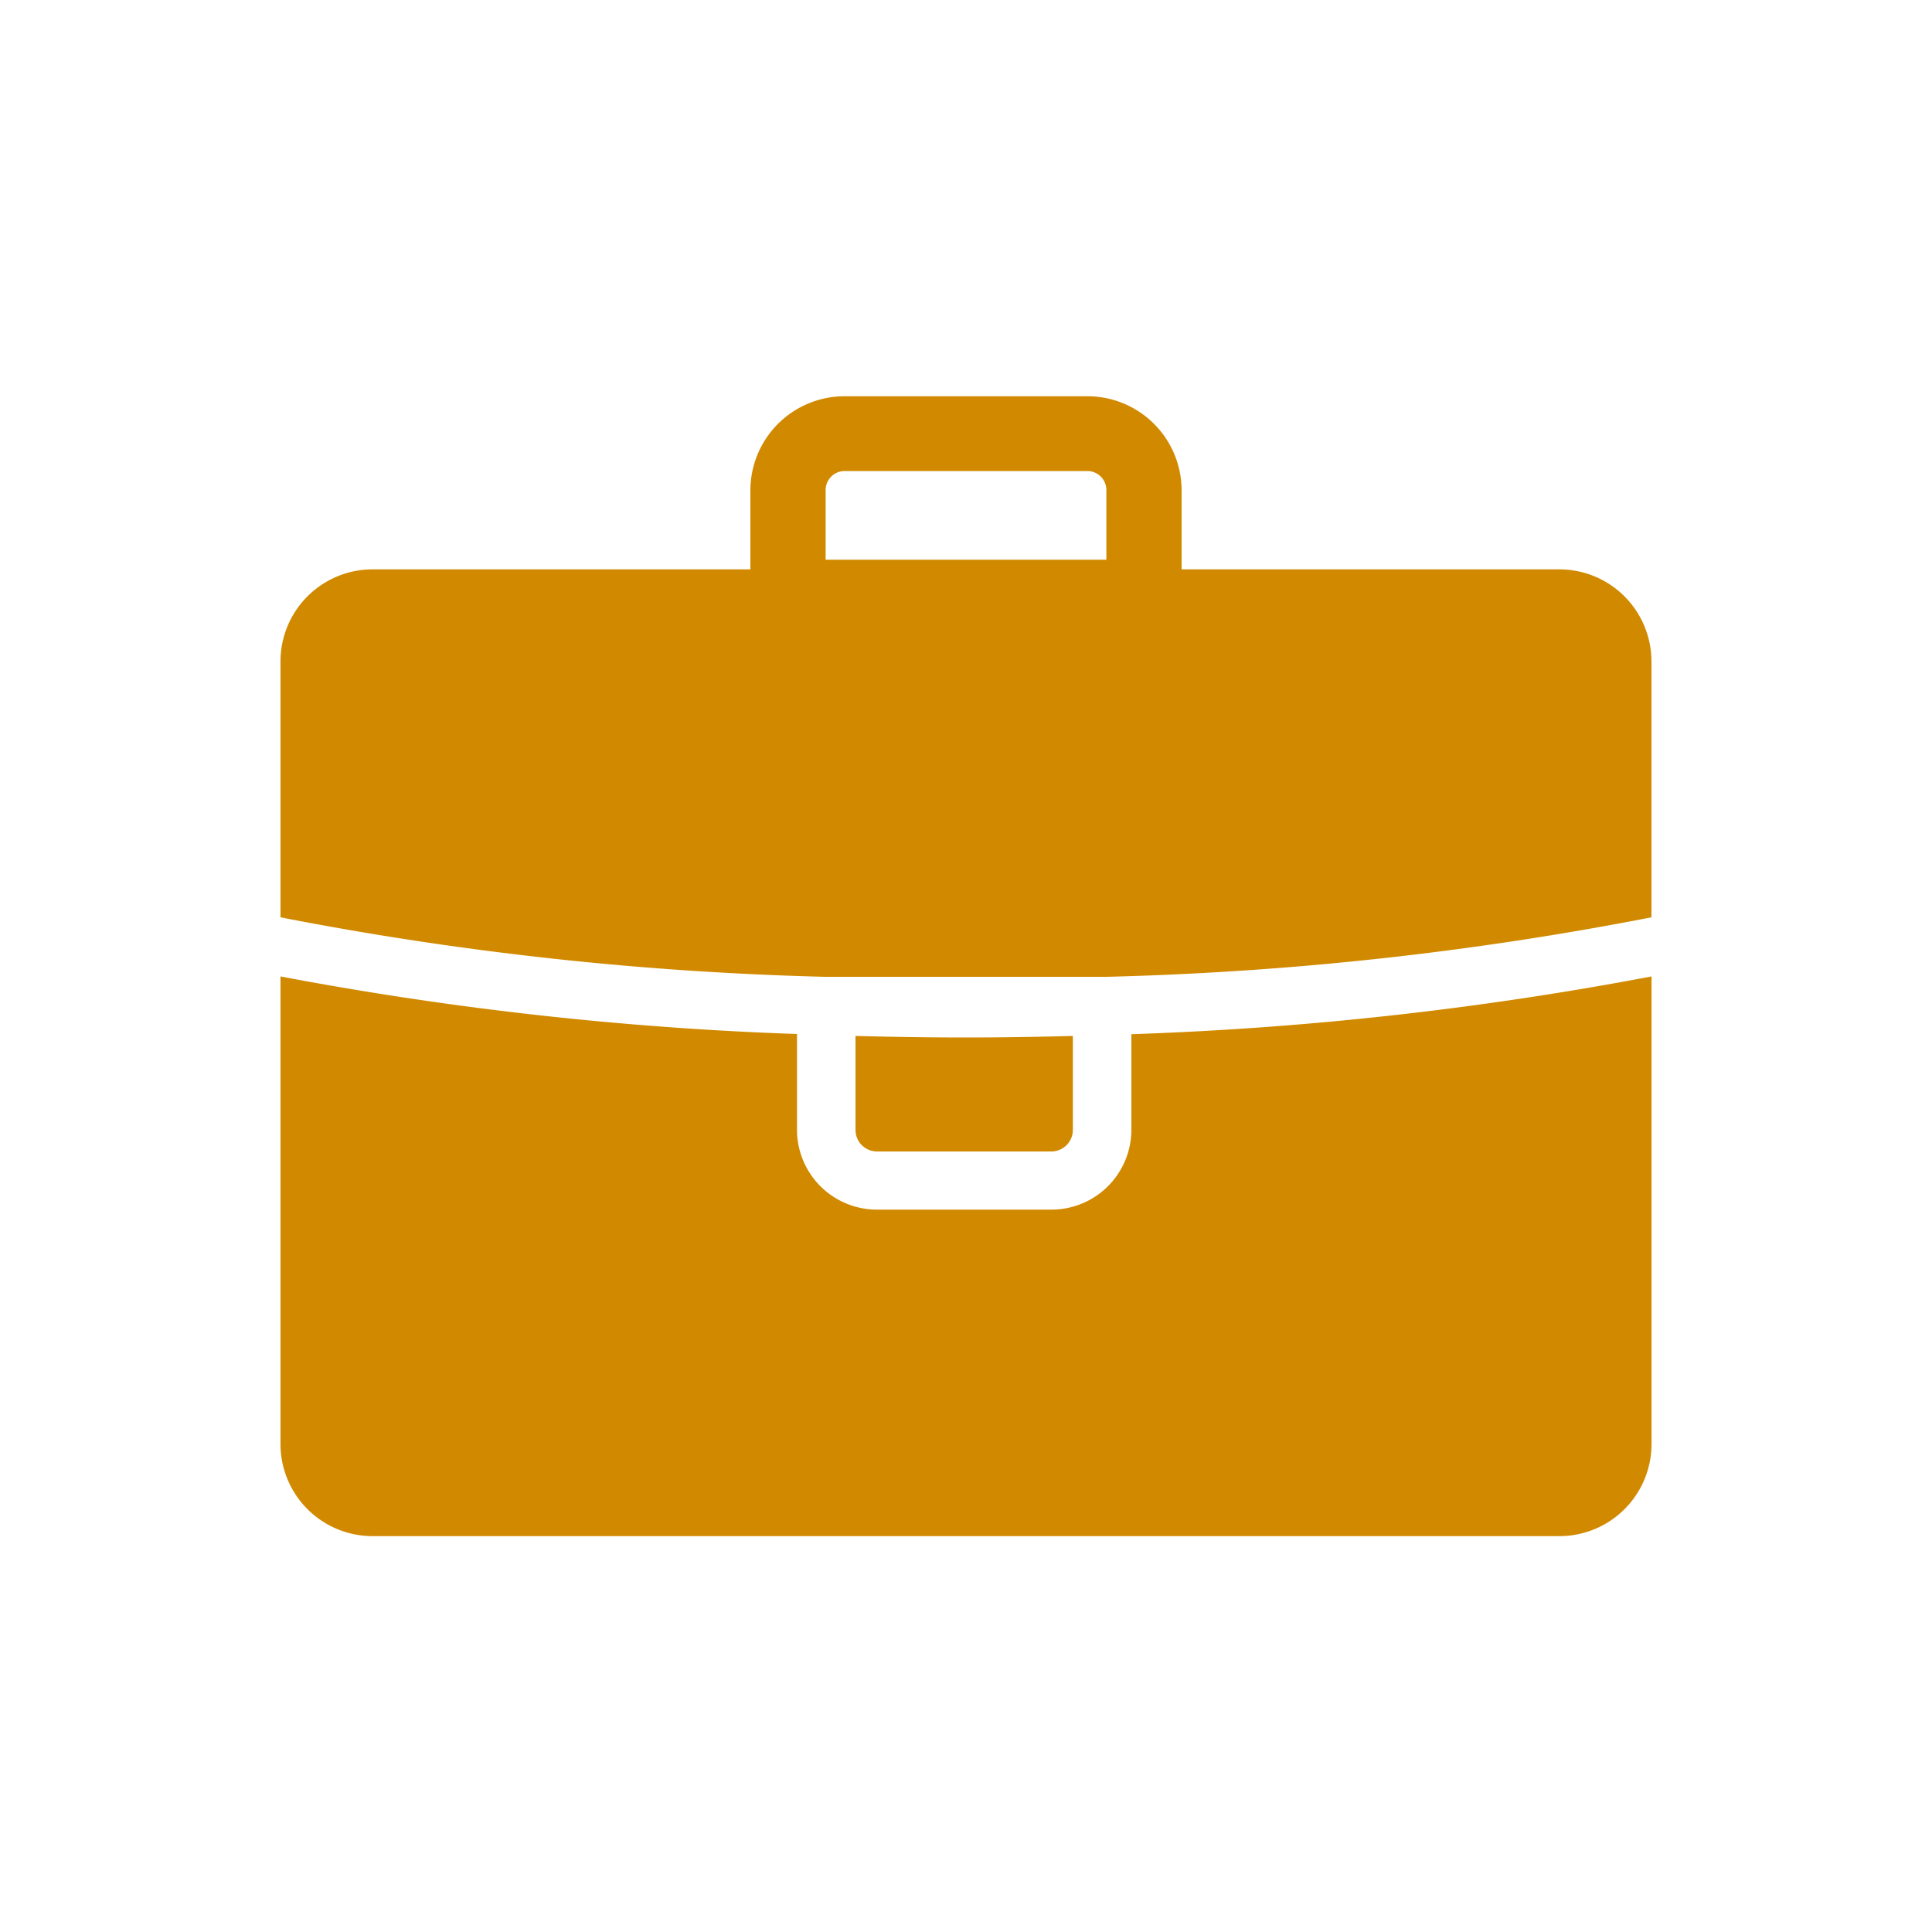 <svg xmlns="http://www.w3.org/2000/svg" width="100" height="100" viewBox="0 0 100 100">
<defs>
    <style>
      .cls-1 {
        fill: #d18a00;
        fill-rule: evenodd;
      }
    </style>
  </defs>
  <path class="cls-1" d="M169.657,4479.41H150.113v-4.1a4.876,4.876,0,0,0-4.881-4.86H132.674a4.876,4.876,0,0,0-4.881,4.86v4.1H108.25a4.768,4.768,0,0,0-4.779,4.76v13.25a169.12,169.12,0,0,0,28.2,3.08h14.561a169.132,169.132,0,0,0,28.2-3.08v-13.25A4.769,4.769,0,0,0,169.657,4479.41Zm-37.969-4.1a0.986,0.986,0,0,1,.986-0.99h12.558a0.986,0.986,0,0,1,.986.99v3.6h-14.53v-3.6Zm15.825,33.12a4.139,4.139,0,0,1-4.146,4.12h-9.016a4.139,4.139,0,0,1-4.146-4.12v-4.97a176.317,176.317,0,0,1-26.734-2.98v24.21a4.768,4.768,0,0,0,4.779,4.76h61.407a4.769,4.769,0,0,0,4.779-4.76v-24.21a176.152,176.152,0,0,1-26.923,2.99v4.96Zm-4.146,1.11a1.116,1.116,0,0,0,1.117-1.11v-4.87c-1.845.05-3.692,0.08-5.531,0.08-1.9,0-3.811-.03-5.719-0.08v4.87a1.116,1.116,0,0,0,1.117,1.11h9.016Z" transform="translate(-88.953 -4449.94)"/>
</svg>
